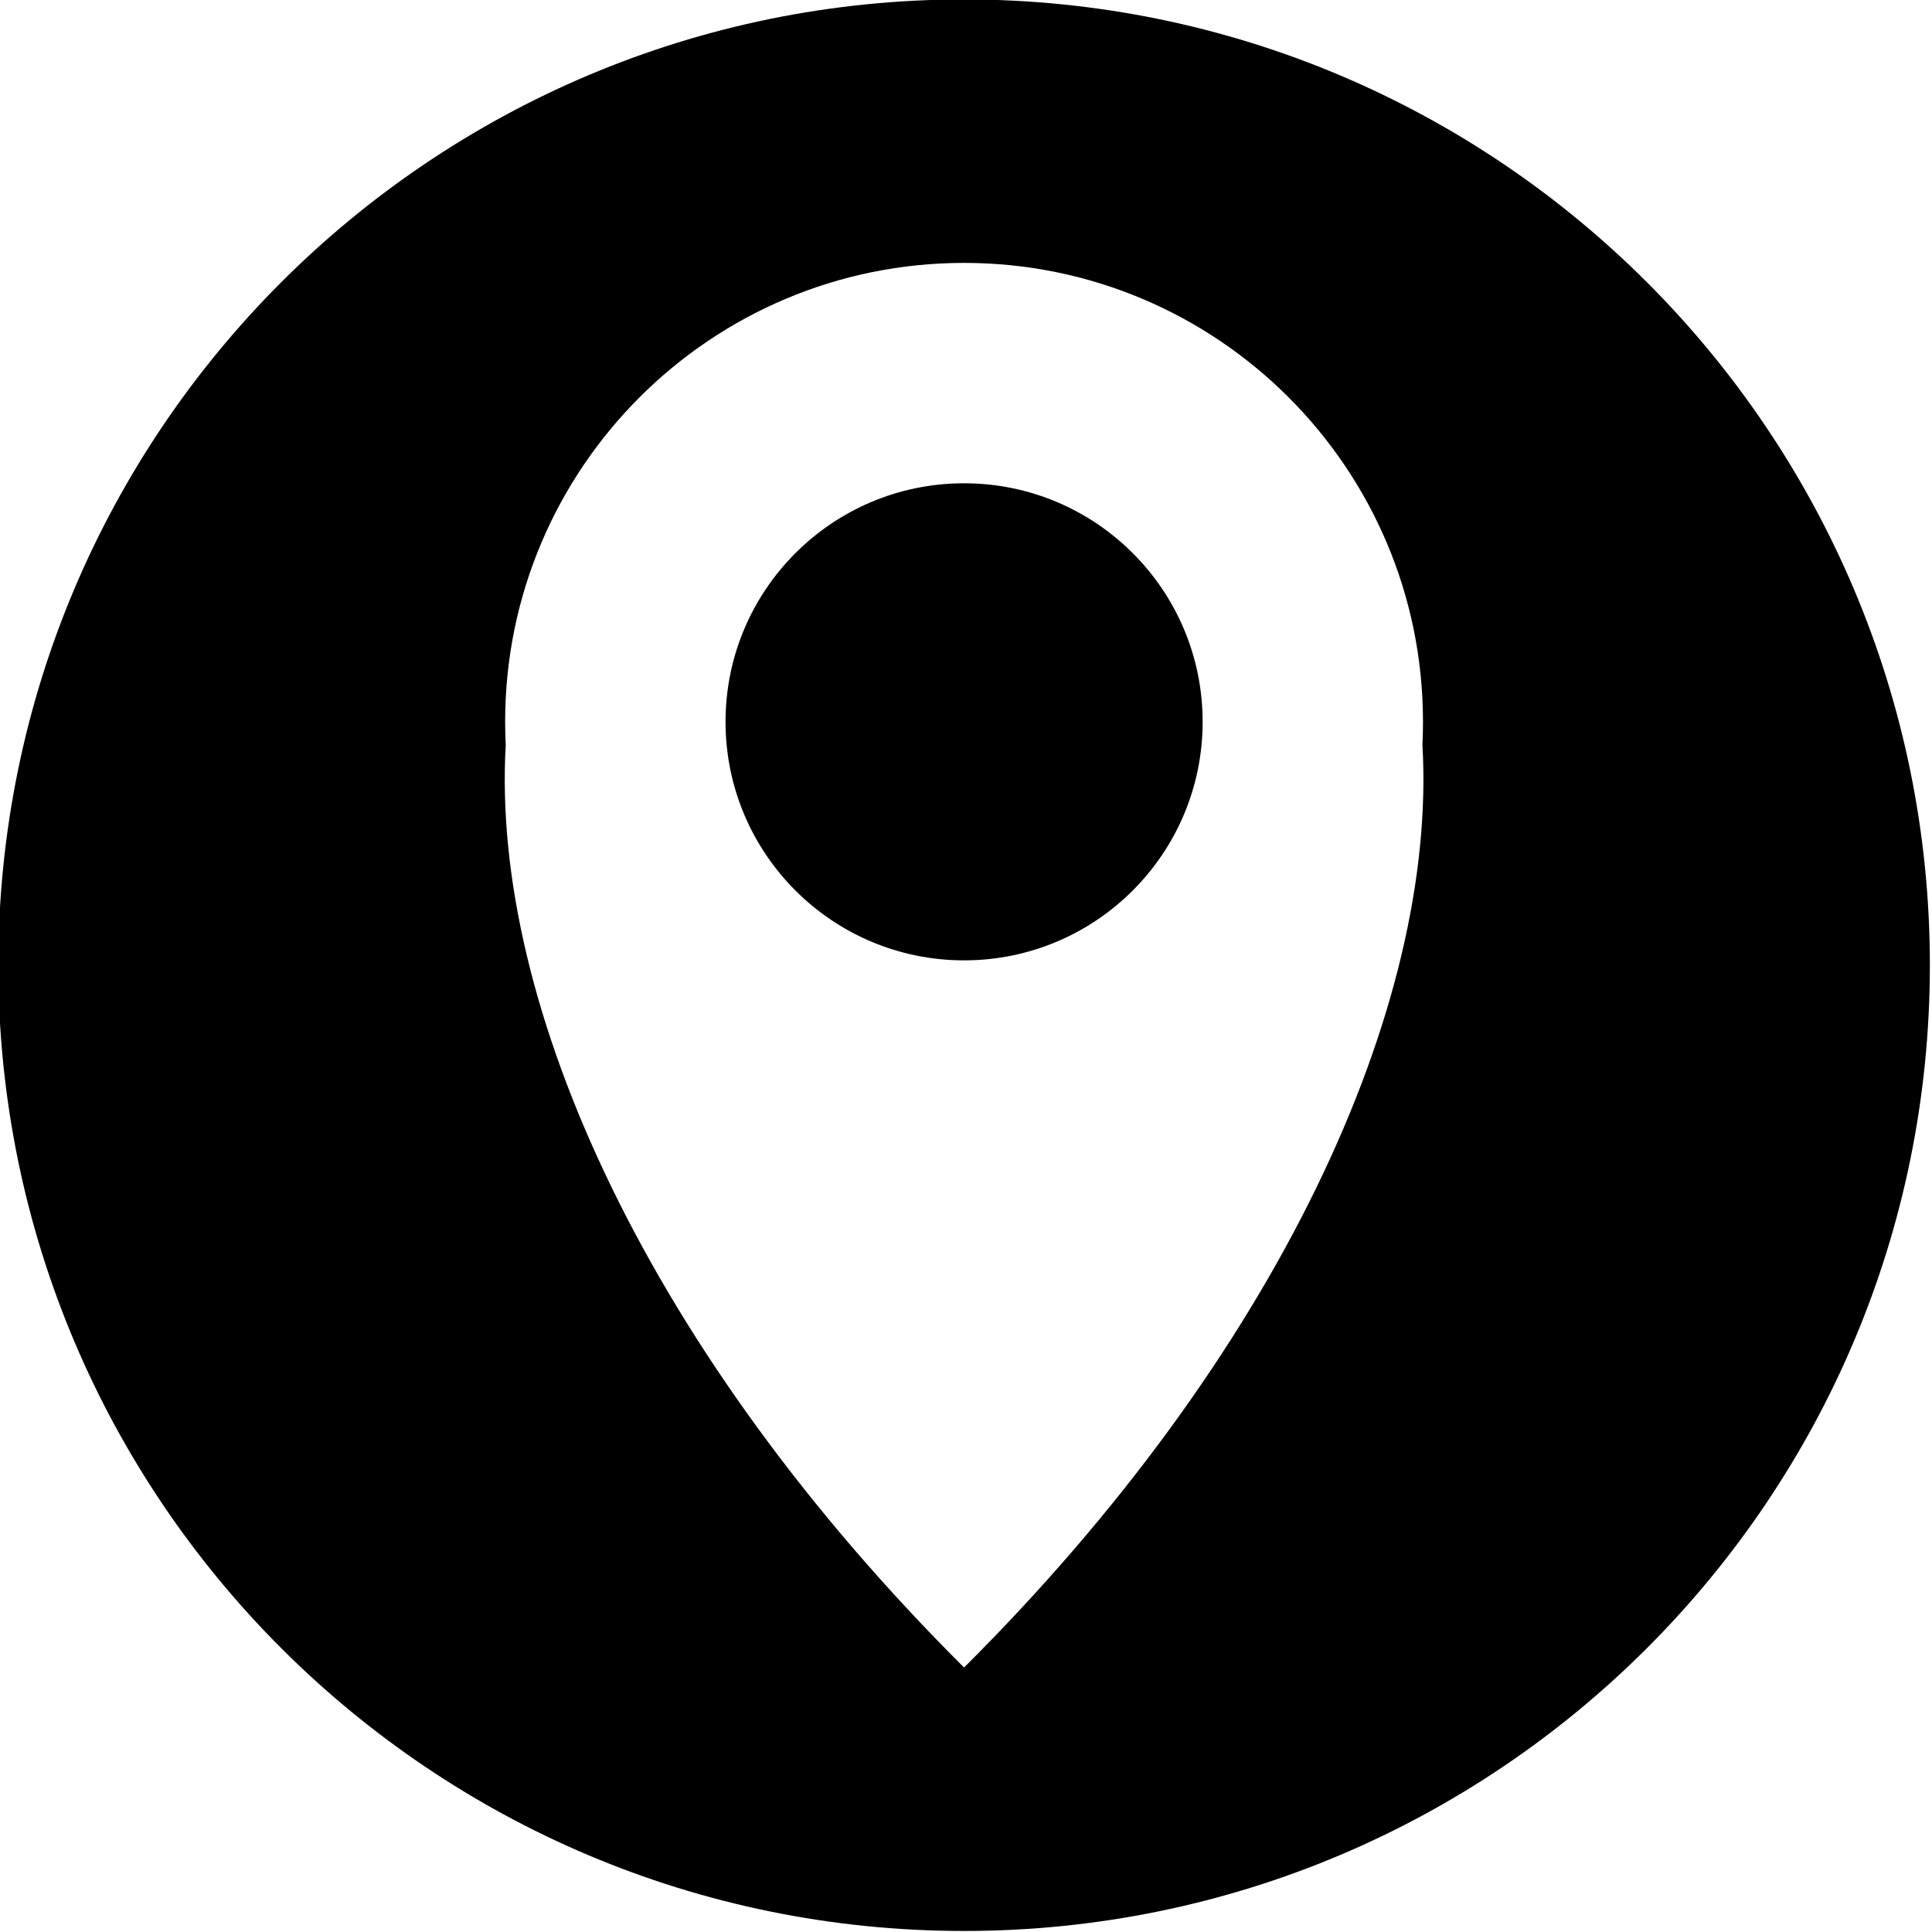 <?xml version="1.0" encoding="UTF-8" standalone="no"?>
<!DOCTYPE svg PUBLIC "-//W3C//DTD SVG 1.1//EN" "http://www.w3.org/Graphics/SVG/1.1/DTD/svg11.dtd">
<svg width="100%" height="100%" viewBox="0 0 851 851" version="1.1" xmlns="http://www.w3.org/2000/svg" xmlns:xlink="http://www.w3.org/1999/xlink" xml:space="preserve" xmlns:serif="http://www.serif.com/" style="fill-rule:evenodd;clip-rule:evenodd;stroke-linejoin:round;stroke-miterlimit:2;">
    <g transform="matrix(1.991,0,0,1.991,-3416.31,-1236.7)">
        <g id="Email">
            <path d="M1929.16,1048.34C1811.16,1048.34 1715.5,952.684 1715.5,834.682C1715.5,716.679 1811.16,621.02 1929.16,621.02C2047.17,621.02 2142.83,716.679 2142.83,834.682C2142.83,952.684 2047.17,1048.34 1929.16,1048.34ZM2030.57,785.95C2030.65,784.256 2030.69,782.55 2030.69,780.837C2030.69,724.762 1985.24,679.308 1929.16,679.308C1873.09,679.308 1827.63,724.762 1827.63,780.837C1827.63,782.55 1827.68,784.256 1827.76,785.95C1824.44,843.925 1859.71,920.865 1929.16,990.055C1998.61,920.865 2033.89,843.925 2030.57,785.95ZM1929.16,833.609C1900.02,833.609 1876.39,809.982 1876.39,780.837C1876.39,751.689 1900.02,728.064 1929.16,728.064C1958.31,728.064 1981.94,751.689 1981.94,780.837C1981.94,809.982 1958.31,833.609 1929.16,833.609Z"/>
        </g>
    </g>
</svg>
